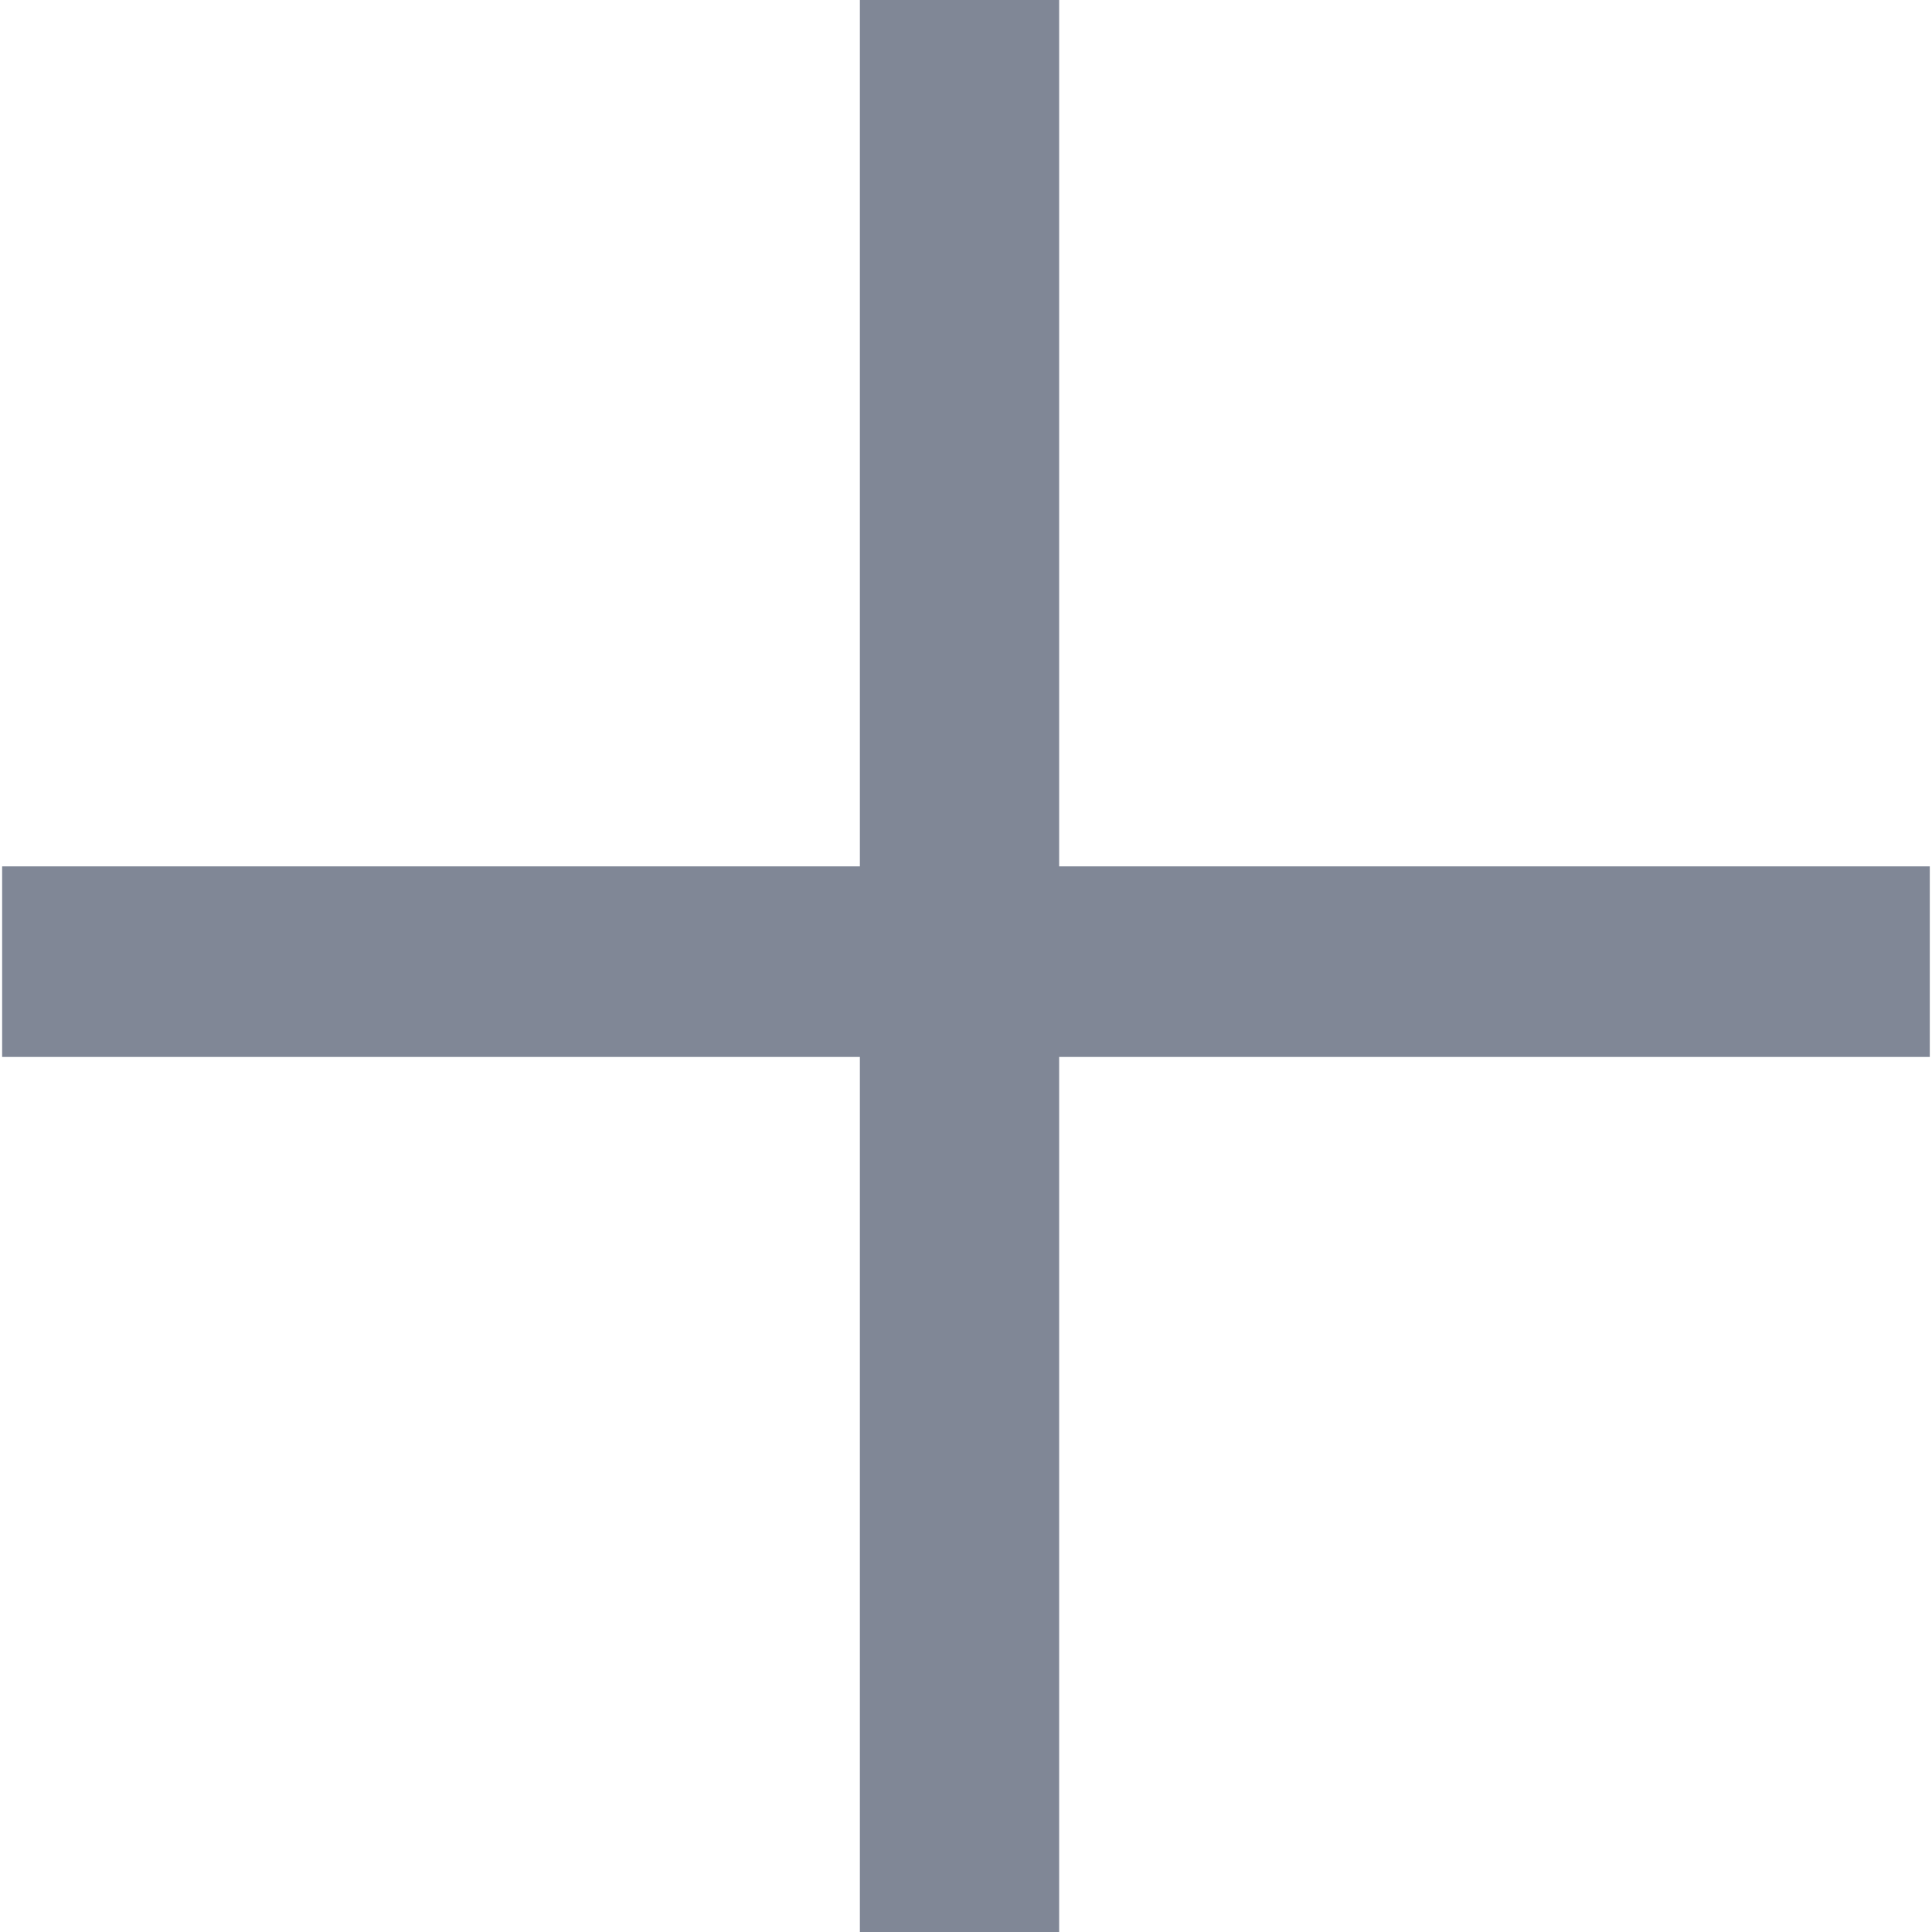<svg width="28" height="28" viewBox="0 0 28 28" fill="none" xmlns="http://www.w3.org/2000/svg">
<path d="M12.462 15.318H0.031V12.556H12.462V0H15.35V12.556H27.968V15.318H15.35V28H12.462V15.318Z" fill="#808796"/>
</svg>
